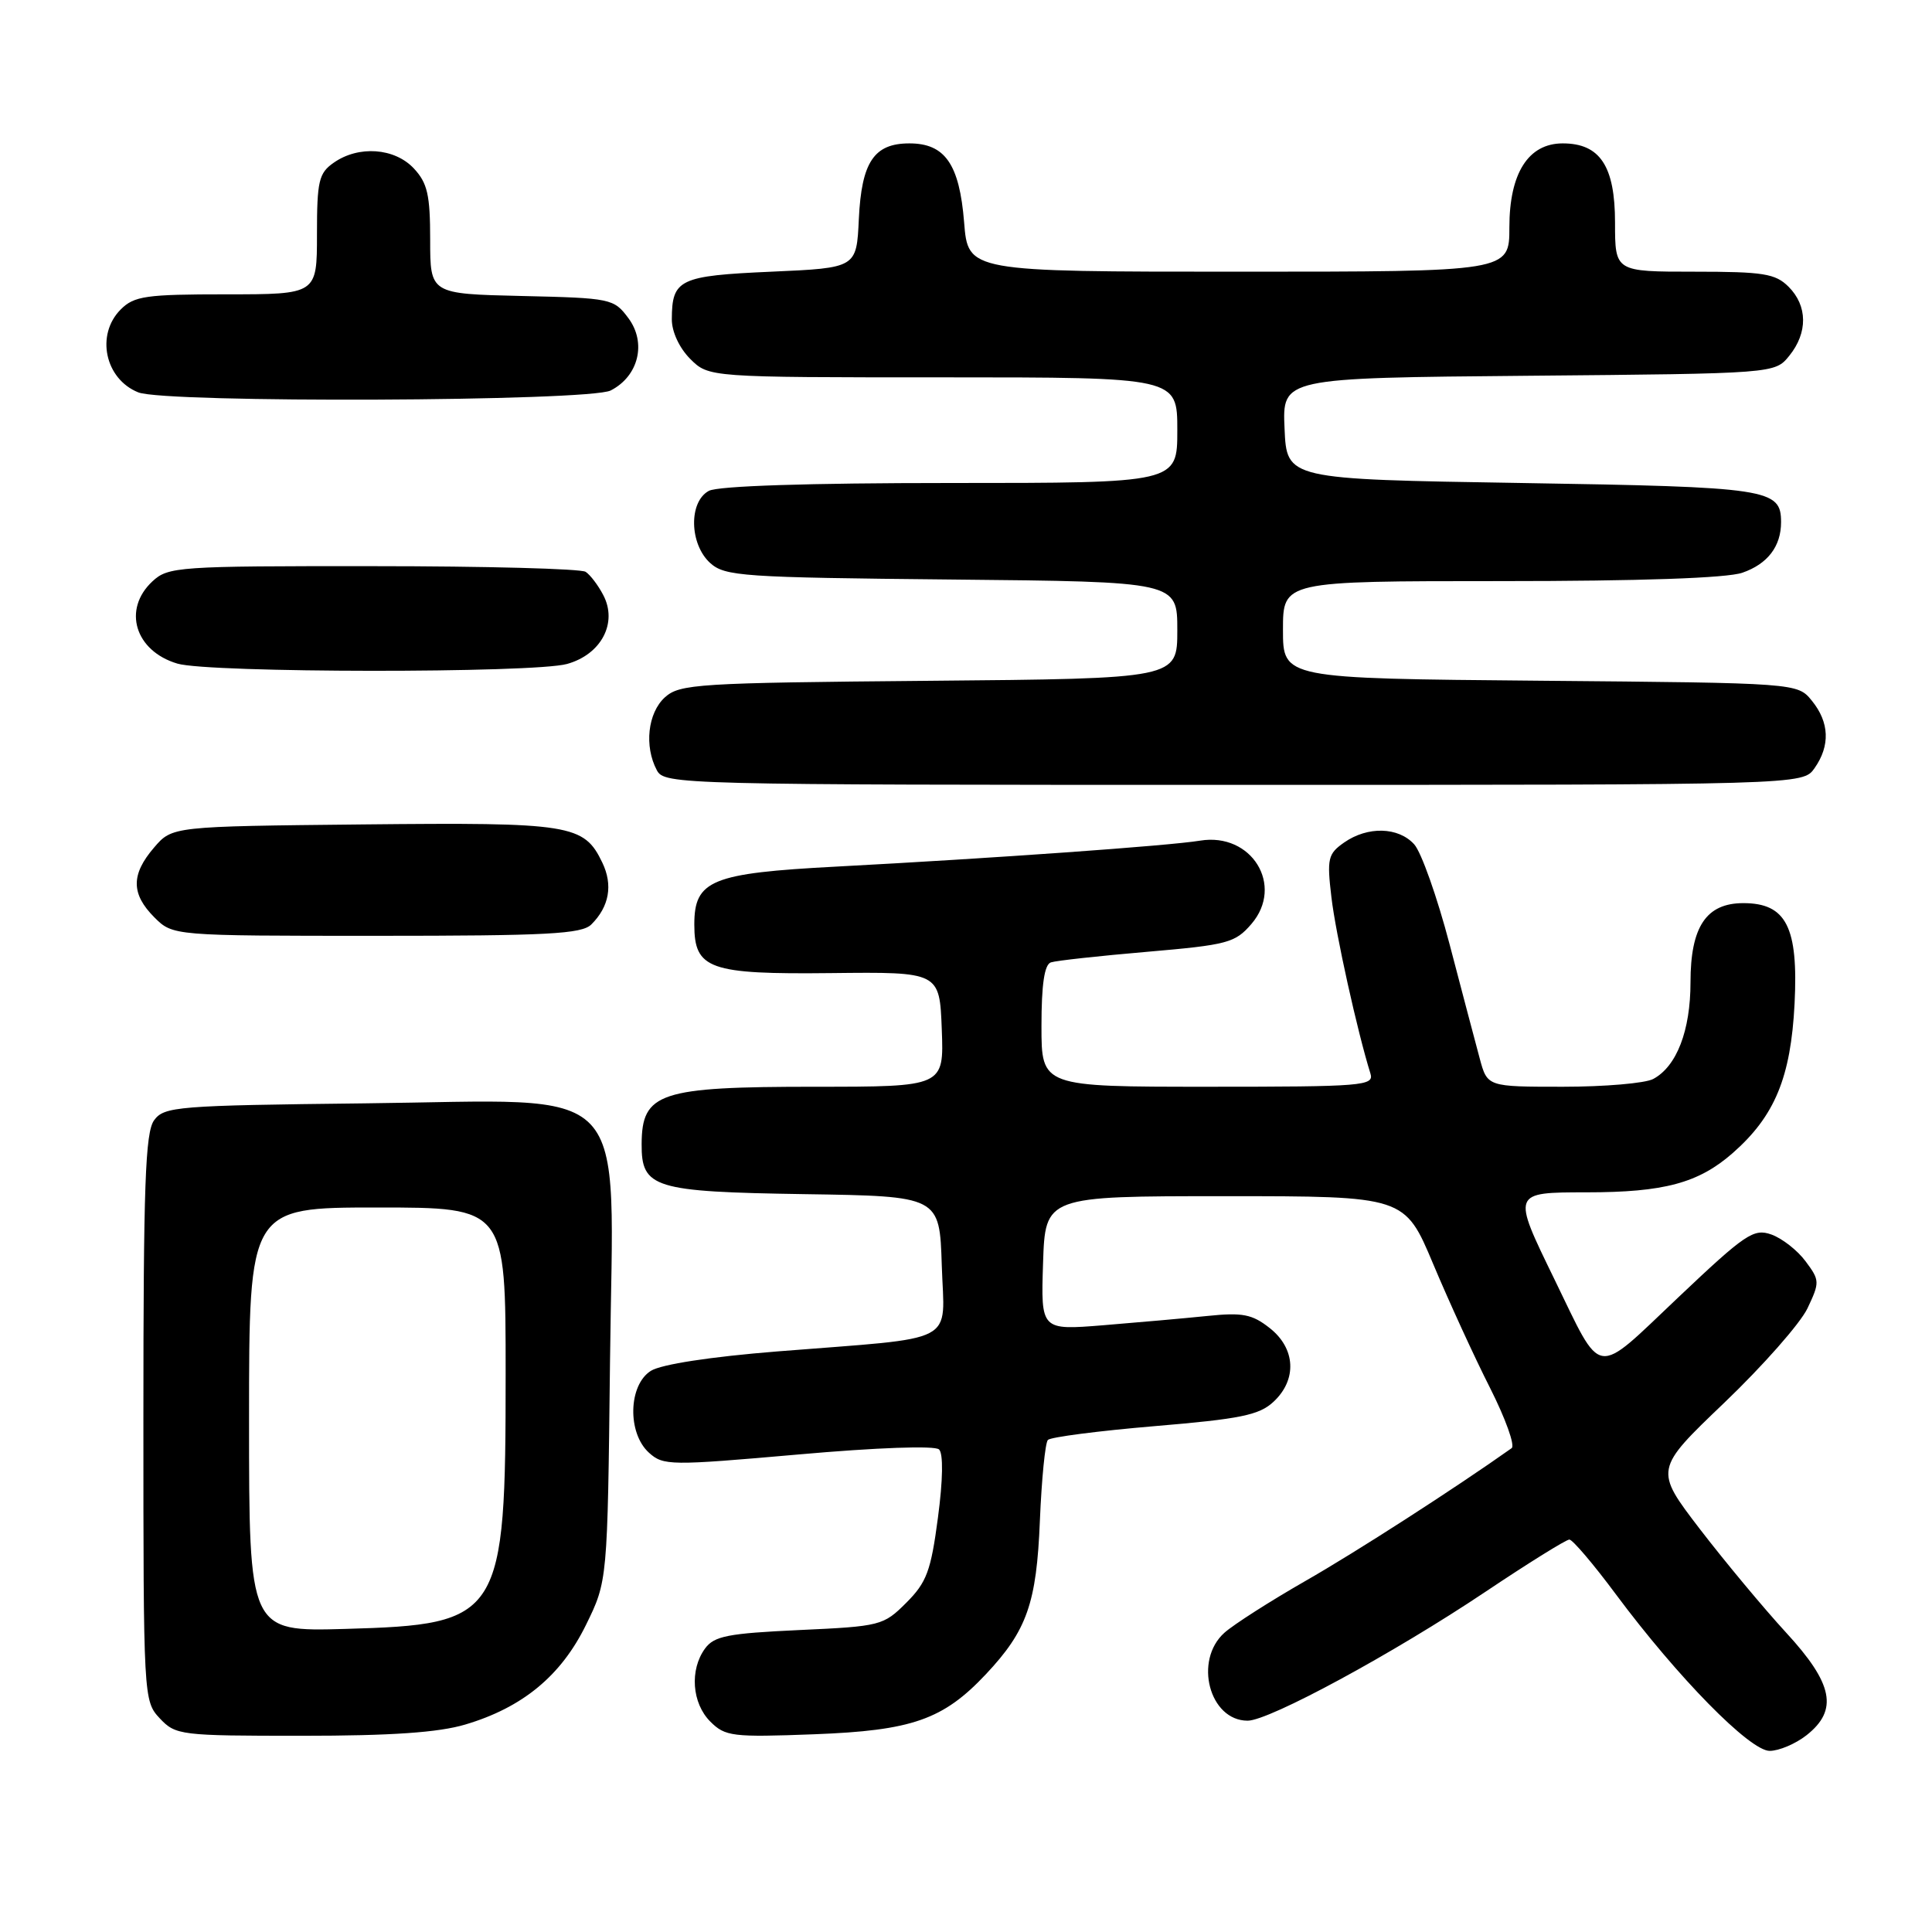 <?xml version="1.0" encoding="UTF-8" standalone="no"?>
<!DOCTYPE svg PUBLIC "-//W3C//DTD SVG 1.1//EN" "http://www.w3.org/Graphics/SVG/1.1/DTD/svg11.dtd" >
<svg xmlns="http://www.w3.org/2000/svg" xmlns:xlink="http://www.w3.org/1999/xlink" version="1.1" viewBox="0 0 256 256">
 <g >
 <path fill="currentColor"
d=" M 239.37 229.93 C 243.61 226.59 242.91 223.10 236.65 216.31 C 233.71 213.11 228.58 206.95 225.25 202.62 C 219.21 194.73 219.21 194.73 228.50 185.85 C 233.61 180.96 238.56 175.34 239.50 173.36 C 241.14 169.90 241.13 169.65 239.25 167.13 C 238.18 165.68 236.14 164.09 234.72 163.58 C 232.37 162.75 231.29 163.47 222.37 171.92 C 211.11 182.57 212.43 182.77 205.93 169.43 C 200.34 157.95 200.32 158.00 210.25 157.99 C 220.50 157.99 225.06 156.76 229.59 152.79 C 235.17 147.89 237.29 142.77 237.79 133.00 C 238.30 122.84 236.69 119.67 231.00 119.67 C 226.09 119.67 224.00 122.79 224.00 130.16 C 224.00 136.56 222.17 141.31 219.06 142.97 C 218.00 143.54 212.62 144.00 207.10 144.00 C 197.08 144.00 197.08 144.00 196.07 140.25 C 195.51 138.19 193.72 131.38 192.08 125.13 C 190.44 118.88 188.33 112.92 187.39 111.88 C 185.29 109.56 181.22 109.46 178.10 111.64 C 175.96 113.14 175.81 113.76 176.42 118.89 C 176.98 123.72 179.87 136.75 181.59 142.25 C 182.10 143.88 180.63 144.00 160.07 144.00 C 138.00 144.00 138.00 144.00 138.00 135.97 C 138.00 130.43 138.39 127.81 139.25 127.52 C 139.94 127.29 145.67 126.66 151.99 126.12 C 162.66 125.20 163.66 124.94 165.82 122.43 C 170.20 117.33 165.85 110.27 159.02 111.39 C 154.90 112.07 131.73 113.72 110.80 114.83 C 94.27 115.70 92.00 116.63 92.00 122.50 C 92.00 128.42 93.95 129.12 110.13 128.94 C 124.50 128.78 124.50 128.78 124.79 136.39 C 125.08 144.00 125.08 144.00 107.98 144.00 C 87.38 144.00 85.05 144.77 85.02 151.60 C 84.99 157.42 86.62 157.92 106.55 158.23 C 124.50 158.50 124.50 158.50 124.79 167.66 C 125.12 178.31 127.36 177.13 103.00 179.07 C 94.14 179.78 87.63 180.78 86.25 181.64 C 83.26 183.51 83.10 189.88 85.99 192.49 C 87.89 194.21 88.80 194.22 105.74 192.73 C 116.24 191.80 123.88 191.53 124.43 192.06 C 125.00 192.61 124.95 196.09 124.28 201.11 C 123.35 208.16 122.79 209.67 120.09 212.37 C 117.06 215.40 116.67 215.50 105.90 215.99 C 96.45 216.43 94.63 216.78 93.42 218.44 C 91.36 221.26 91.68 225.68 94.12 228.12 C 96.09 230.09 97.04 230.21 107.87 229.80 C 120.85 229.31 124.97 227.87 130.64 221.84 C 136.08 216.05 137.35 212.44 137.79 201.50 C 138.02 196.00 138.49 191.19 138.85 190.80 C 139.21 190.42 145.57 189.60 153.00 188.97 C 164.36 188.02 166.86 187.51 168.75 185.74 C 171.89 182.82 171.68 178.68 168.25 175.98 C 165.92 174.14 164.65 173.89 160.00 174.37 C 156.97 174.68 150.77 175.23 146.21 175.60 C 137.92 176.27 137.92 176.27 138.21 167.38 C 138.50 158.50 138.50 158.50 162.31 158.50 C 186.13 158.50 186.13 158.50 189.91 167.50 C 191.99 172.45 195.37 179.83 197.43 183.89 C 199.48 187.95 200.78 191.55 200.30 191.89 C 192.82 197.19 179.69 205.65 173.00 209.47 C 168.32 212.15 163.49 215.24 162.25 216.34 C 158.14 220.01 160.25 228.00 165.32 228.00 C 168.18 228.00 184.68 219.06 196.83 210.92 C 202.52 207.11 207.52 204.00 207.95 204.00 C 208.37 204.00 211.15 207.26 214.11 211.25 C 222.32 222.28 231.86 232.00 234.49 232.00 C 235.72 232.00 237.92 231.07 239.37 229.93 Z  M 61.65 228.51 C 69.24 226.26 74.34 222.05 77.64 215.32 C 80.50 209.50 80.50 209.50 80.83 180.40 C 81.25 142.56 84.34 145.80 48.29 146.20 C 23.44 146.48 21.75 146.62 20.42 148.44 C 19.25 150.04 19.00 157.09 19.00 187.88 C 19.00 225.00 19.02 225.39 21.17 227.69 C 23.28 229.93 23.89 230.00 39.99 230.00 C 51.83 230.00 58.09 229.57 61.65 228.51 Z  M 78.36 122.49 C 80.73 120.13 81.24 117.27 79.81 114.30 C 77.38 109.23 75.67 108.96 48.16 109.24 C 22.82 109.50 22.82 109.50 20.41 112.31 C 17.35 115.87 17.36 118.45 20.45 121.55 C 22.91 124.00 22.91 124.00 49.88 124.00 C 72.57 124.00 77.10 123.76 78.36 122.49 Z  M 240.44 101.78 C 242.53 98.80 242.41 95.72 240.09 92.86 C 238.18 90.50 238.18 90.50 204.09 90.20 C 170.00 89.90 170.00 89.90 170.00 83.45 C 170.00 77.00 170.00 77.00 198.85 77.00 C 217.34 77.00 228.84 76.60 230.87 75.89 C 234.22 74.73 236.00 72.40 236.00 69.19 C 236.00 64.77 234.39 64.53 201.60 64.00 C 170.50 63.50 170.50 63.50 170.21 56.79 C 169.91 50.08 169.91 50.08 202.54 49.79 C 235.18 49.50 235.18 49.50 237.09 47.14 C 239.56 44.09 239.52 40.52 237.00 38.00 C 235.25 36.25 233.67 36.00 224.50 36.00 C 214.00 36.00 214.00 36.00 214.00 29.50 C 214.00 22.01 212.01 19.00 207.07 19.00 C 202.51 19.00 200.00 22.95 200.00 30.13 C 200.00 36.00 200.00 36.00 164.14 36.00 C 128.27 36.00 128.27 36.00 127.75 29.45 C 127.13 21.75 125.22 19.00 120.50 19.00 C 115.81 19.00 114.16 21.47 113.80 29.02 C 113.50 35.50 113.50 35.50 102.21 36.00 C 90.01 36.54 89.04 37.00 89.02 42.30 C 89.01 43.95 90.01 46.10 91.45 47.55 C 93.91 50.00 93.91 50.00 124.95 50.00 C 156.00 50.00 156.00 50.00 156.00 57.00 C 156.00 64.00 156.00 64.00 125.93 64.00 C 107.12 64.00 95.14 64.39 93.93 65.04 C 91.24 66.48 91.34 72.09 94.10 74.60 C 96.06 76.36 98.34 76.52 126.10 76.79 C 156.00 77.08 156.00 77.08 156.00 83.50 C 156.00 89.92 156.00 89.92 123.10 90.21 C 92.39 90.48 90.07 90.63 88.10 92.40 C 85.83 94.47 85.34 98.89 87.04 102.07 C 88.04 103.95 89.95 104.00 163.48 104.00 C 238.89 104.00 238.89 104.00 240.44 101.78 Z  M 75.13 87.98 C 79.67 86.72 81.88 82.53 79.93 78.84 C 79.26 77.55 78.21 76.17 77.60 75.77 C 77.00 75.36 64.32 75.02 49.44 75.02 C 23.58 75.00 22.28 75.09 20.19 77.04 C 16.21 80.75 17.89 86.26 23.50 87.93 C 27.67 89.18 70.69 89.21 75.13 87.98 Z  M 80.92 51.74 C 84.62 49.85 85.70 45.42 83.26 42.15 C 81.34 39.57 80.97 39.49 69.14 39.22 C 57.00 38.94 57.00 38.94 57.00 31.78 C 57.00 25.81 56.64 24.25 54.83 22.31 C 52.27 19.59 47.51 19.25 44.22 21.56 C 42.24 22.94 42.00 23.98 42.00 31.06 C 42.00 39.00 42.00 39.00 30.00 39.00 C 19.33 39.00 17.78 39.22 16.00 41.00 C 12.66 44.34 13.90 50.22 18.32 51.99 C 21.89 53.43 78.05 53.20 80.92 51.74 Z  M 33.00 188.10 C 33.00 160.00 33.00 160.00 50.00 160.00 C 67.00 160.00 67.00 160.00 67.00 181.98 C 67.00 214.41 66.47 215.25 45.75 215.84 C 33.00 216.20 33.00 216.20 33.00 188.10 Z "/>
</g>
</svg>